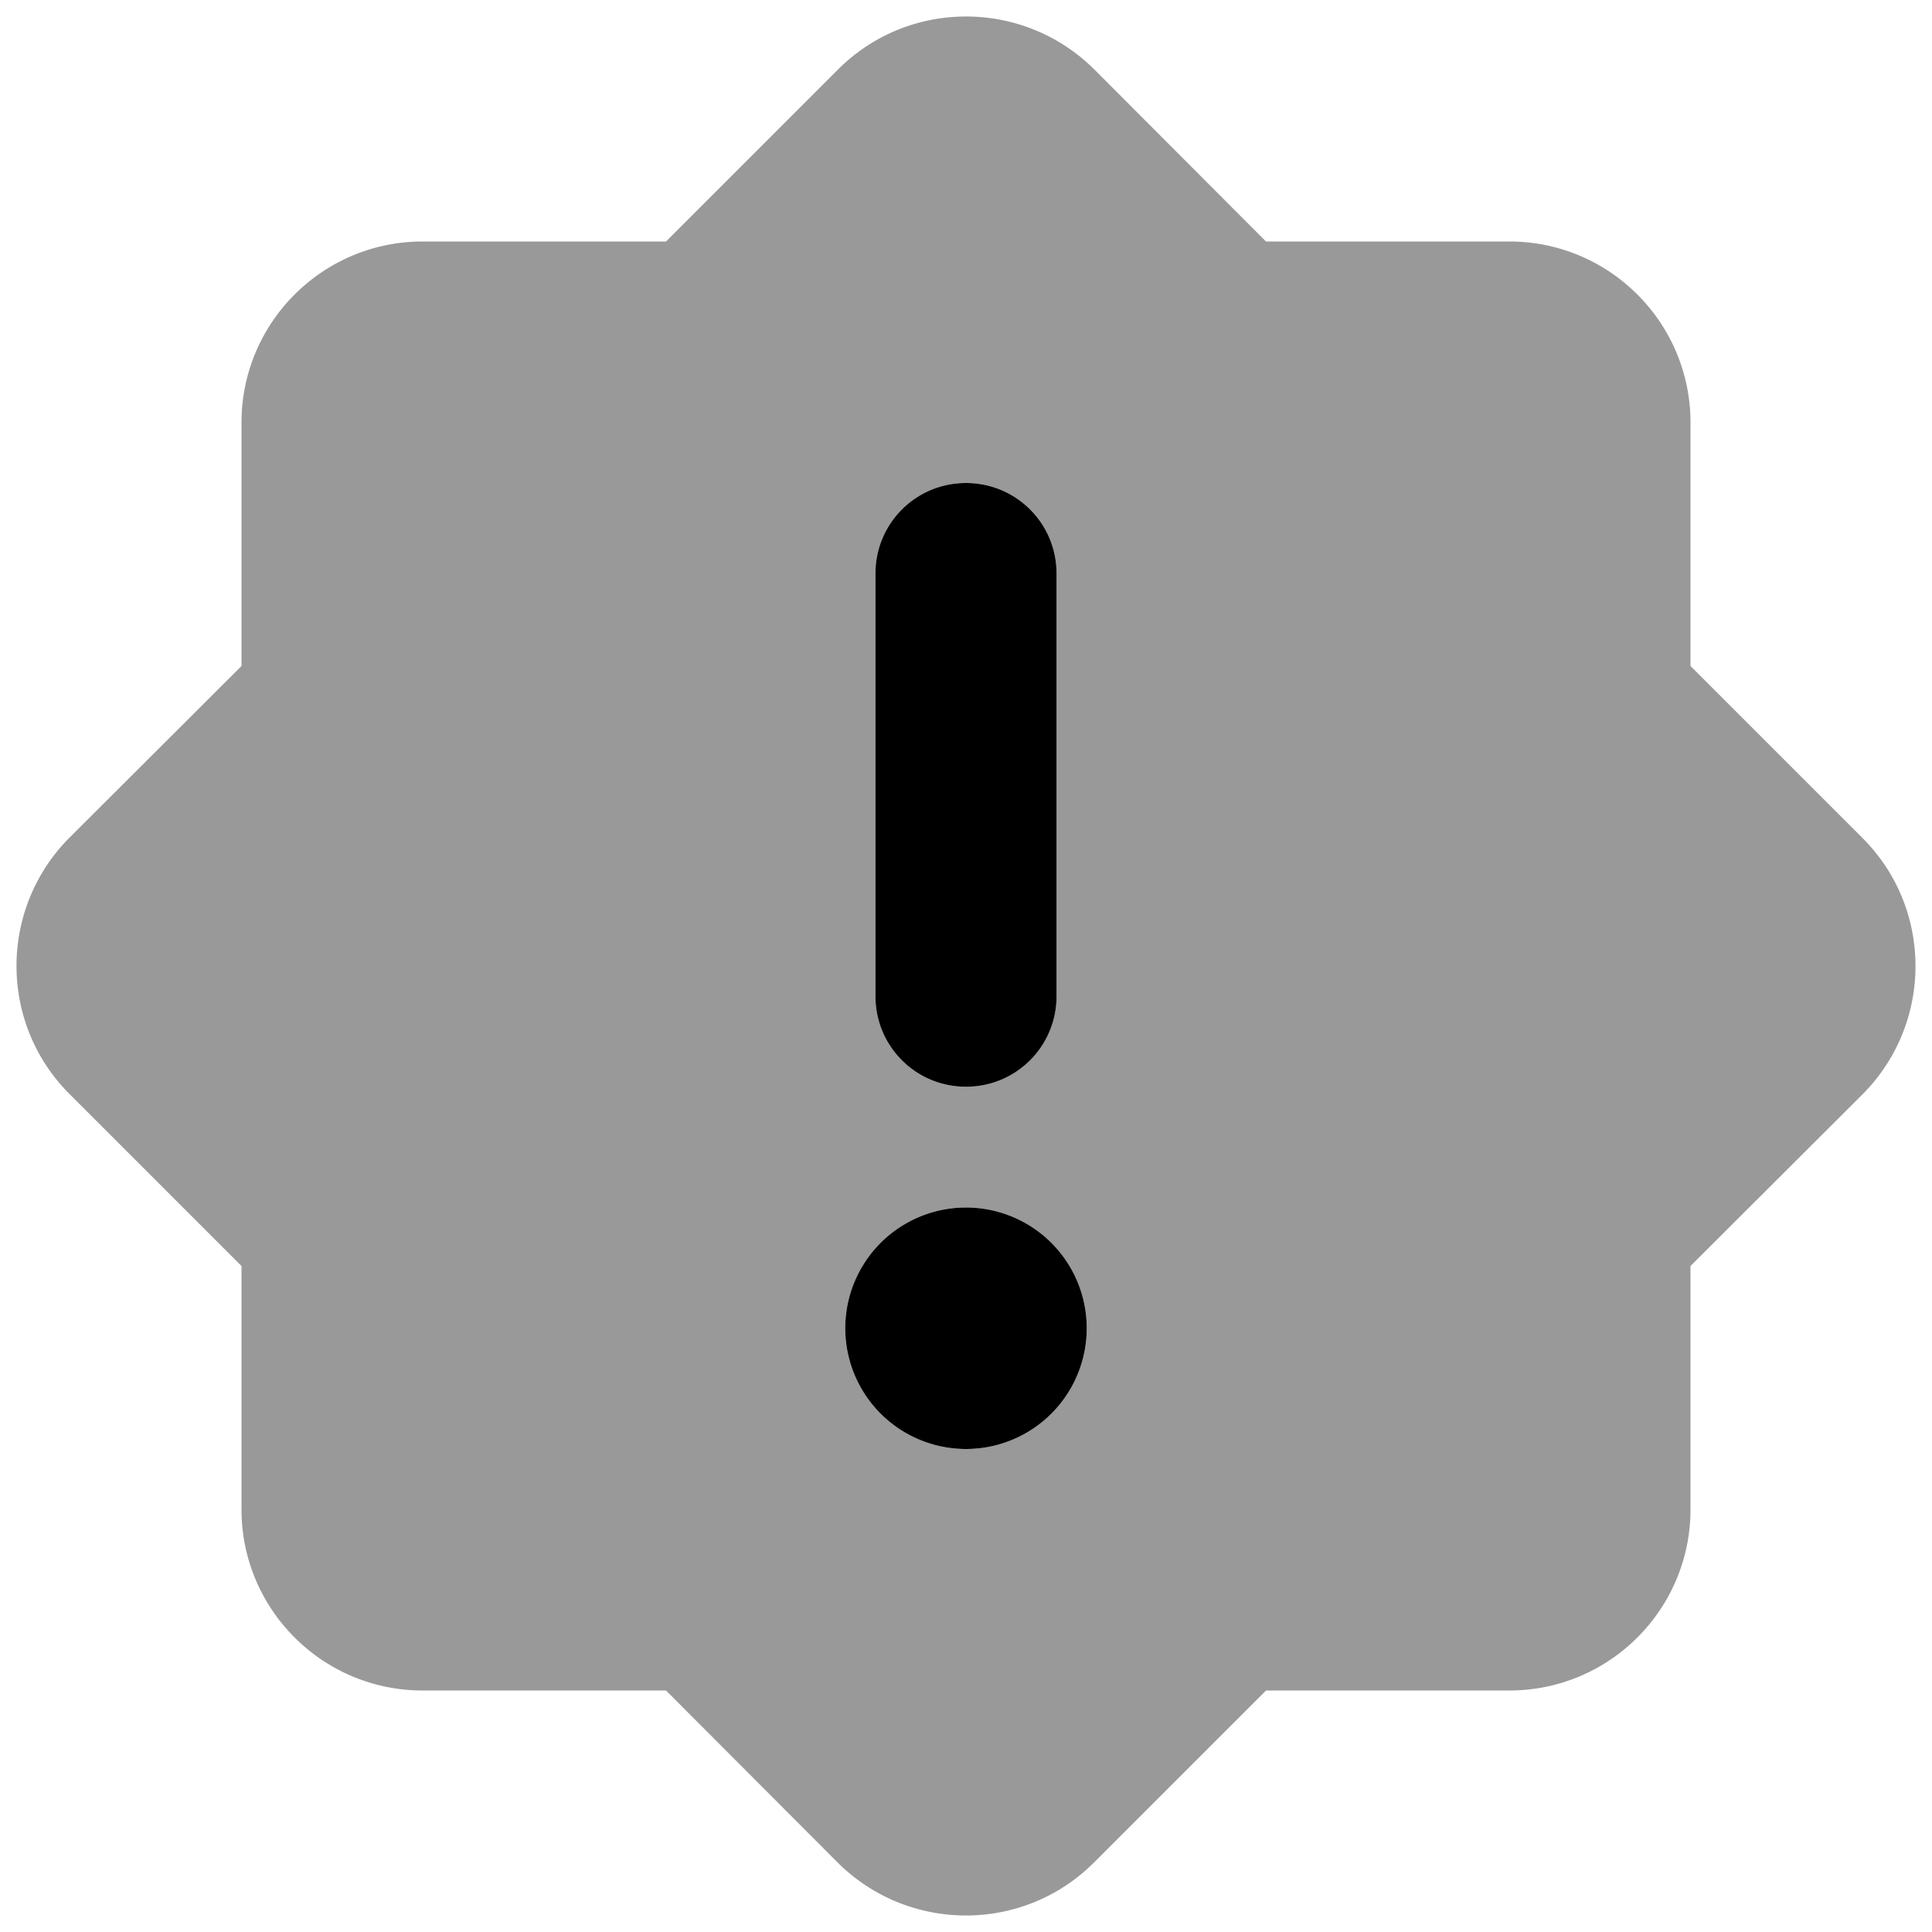<svg fill="currentColor" xmlns="http://www.w3.org/2000/svg" viewBox="0 0 512 512"><!--! Font Awesome Pro 6.4.0 by @fontawesome - https://fontawesome.com License - https://fontawesome.com/license (Commercial License) Copyright 2023 Fonticons, Inc. --><defs><style>.fa-secondary{opacity:.4}</style></defs><path class="fa-primary" d="M280 152c0-13.3-10.7-24-24-24s-24 10.7-24 24V264c0 13.3 10.7 24 24 24s24-10.7 24-24V152zM256 384a32 32 0 1 0 0-64 32 32 0 1 0 0 64z"/><path class="fa-secondary" d="M222.1 18.4c18.7-18.7 49.1-18.7 67.9 0L335.5 64H400c26.5 0 48 21.5 48 48v64.5l45.6 45.6c18.7 18.7 18.7 49.1 0 67.9L448 335.5V400c0 26.5-21.5 48-48 48H335.5l-45.6 45.6c-18.7 18.7-49.1 18.7-67.9 0L176.5 448H112c-26.5 0-48-21.5-48-48V335.5L18.4 289.9c-18.7-18.7-18.7-49.1 0-67.9L64 176.5V112c0-26.5 21.5-48 48-48h64.5l45.6-45.6zM256 128c-13.3 0-24 10.7-24 24V264c0 13.3 10.7 24 24 24s24-10.7 24-24V152c0-13.3-10.7-24-24-24zm32 224a32 32 0 1 0 -64 0 32 32 0 1 0 64 0z"/></svg>